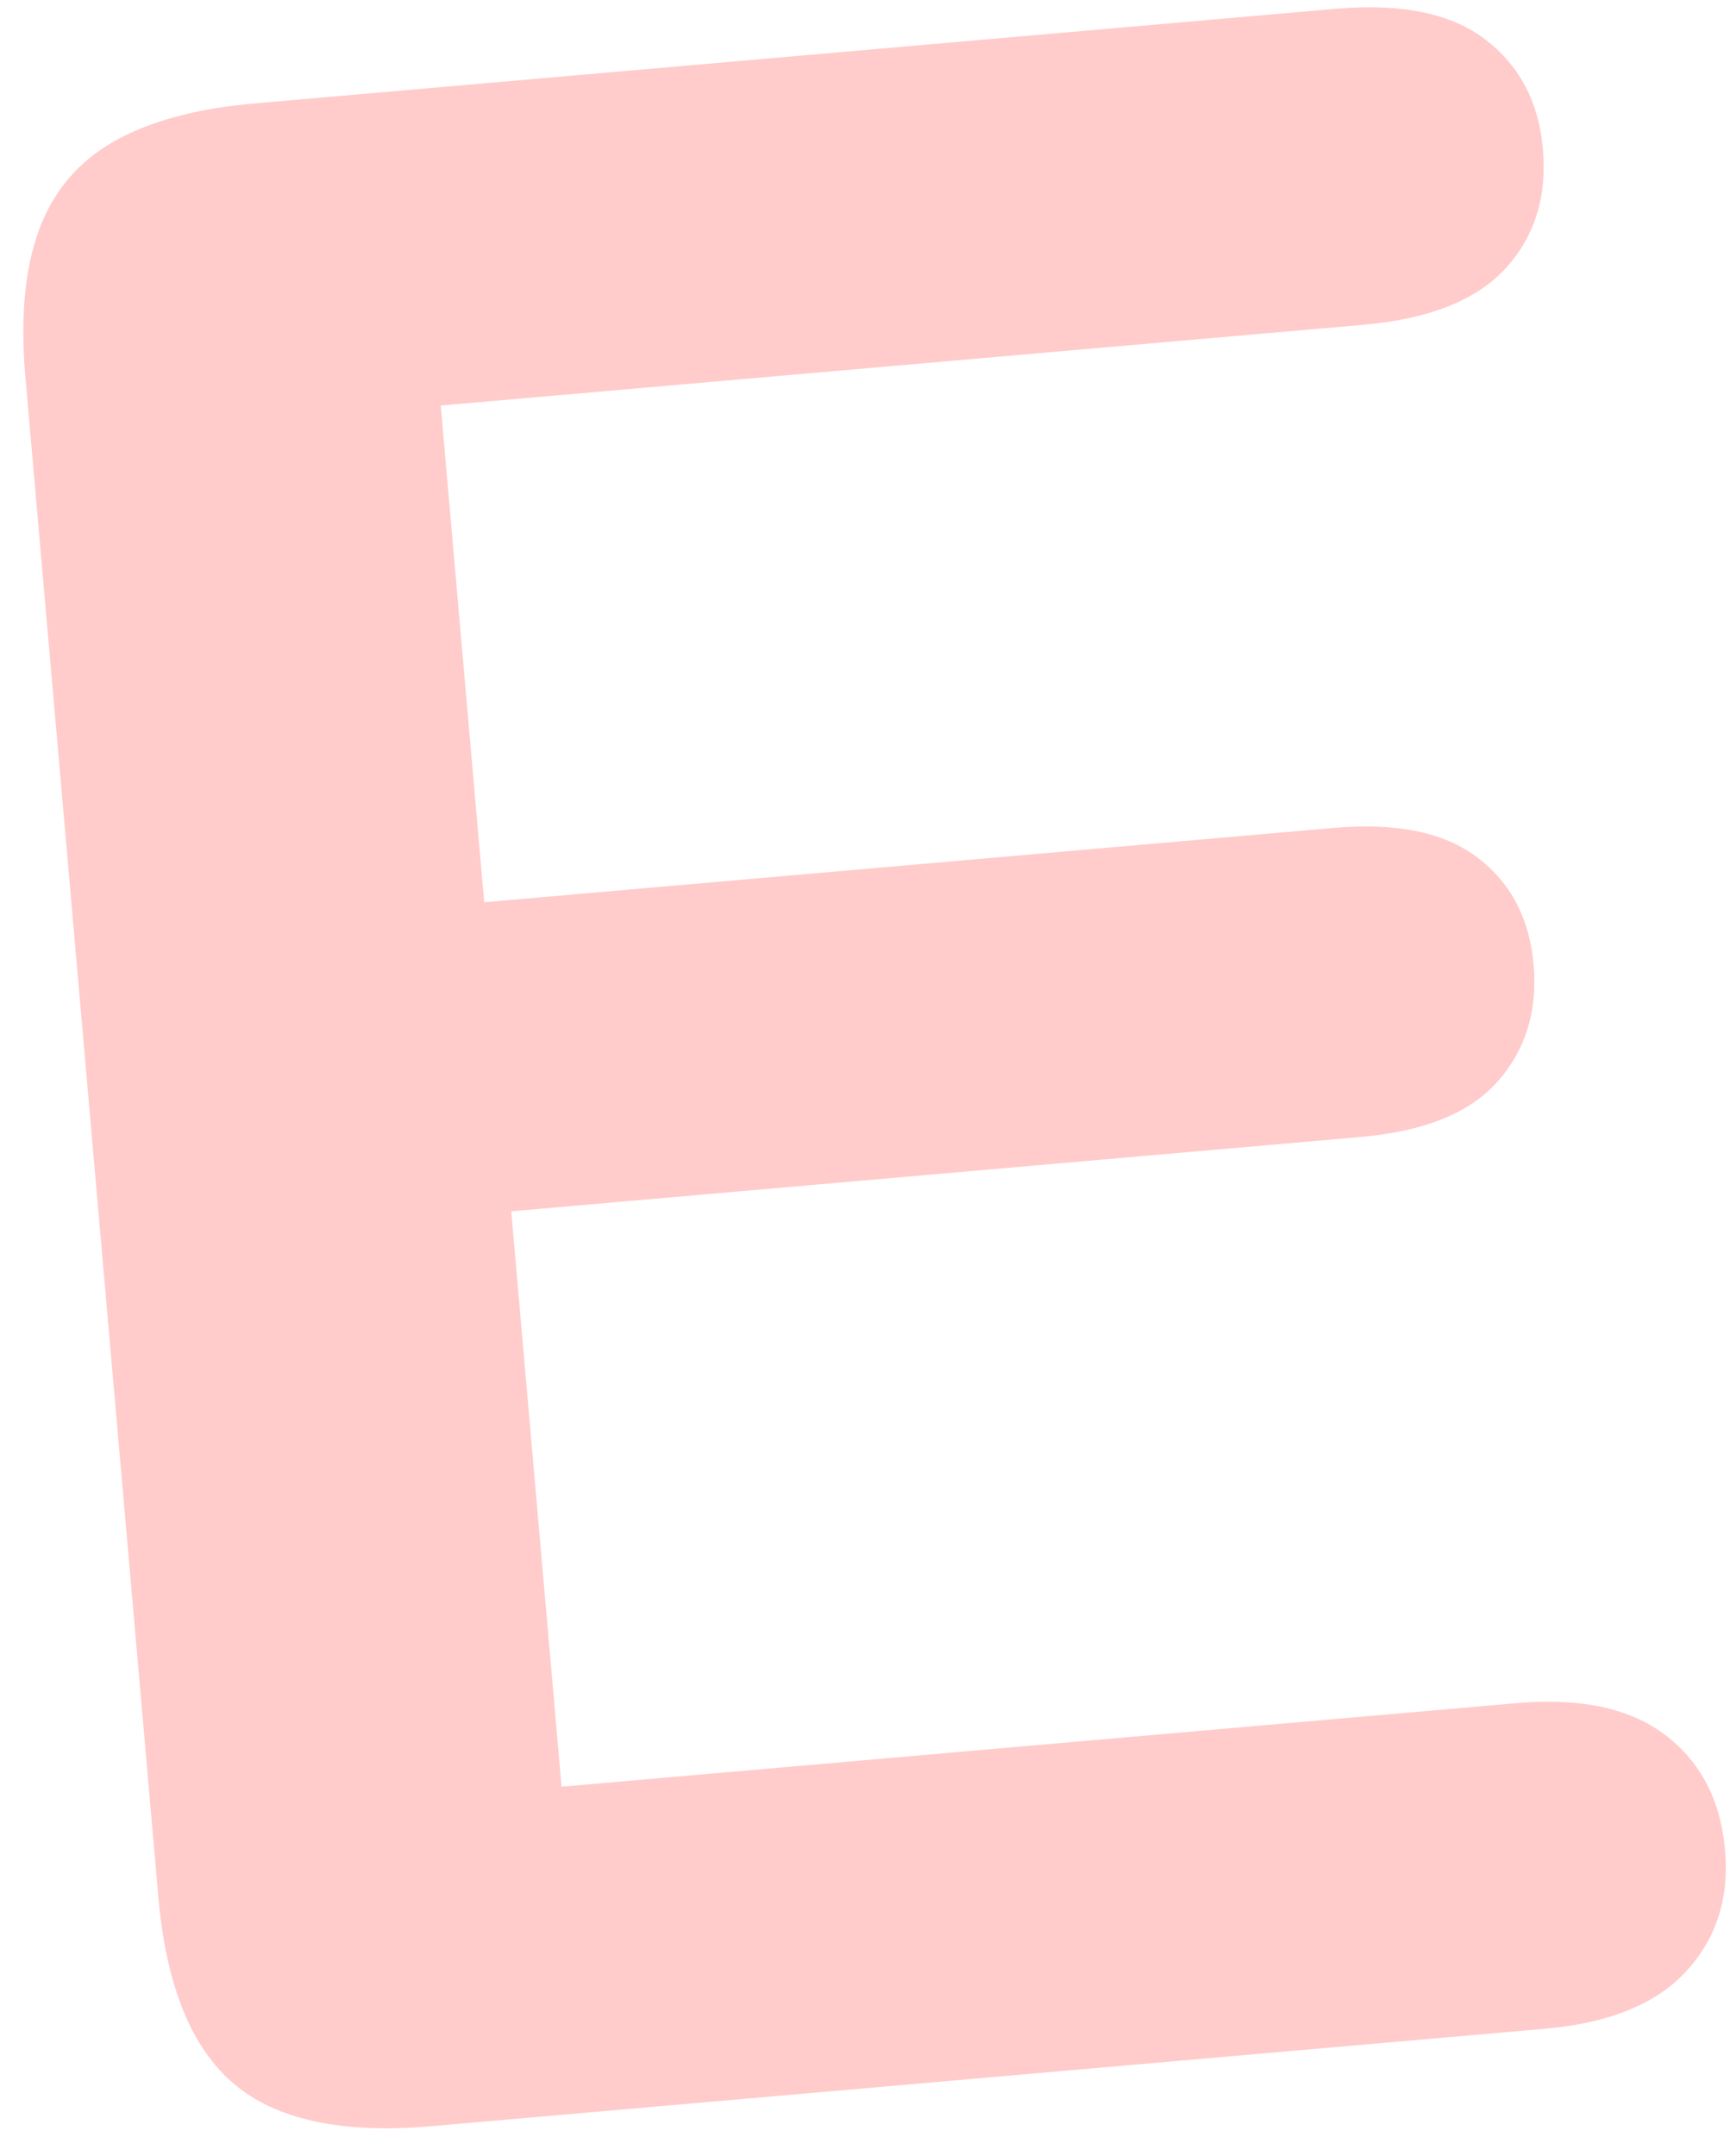 <?xml version="1.0" encoding="UTF-8"?>
<svg width="61px" height="76px" viewBox="0 0 61 76" version="1.1" xmlns="http://www.w3.org/2000/svg" xmlns:xlink="http://www.w3.org/1999/xlink">
    <title>E</title>
    <g id="Page-1" stroke="none" stroke-width="1" fill="none" fill-rule="evenodd">
        <g id="Desktop-HD" transform="translate(-1064, -541)" fill="#FFCCCB" fill-rule="nonzero">
            <path d="M1115.425,614.462 C1117.704,614.462 1119.421,613.933 1120.576,612.875 C1121.732,611.817 1122.31,610.442 1122.31,608.749 C1122.31,606.991 1121.732,605.583 1120.576,604.526 C1119.421,603.468 1117.704,602.939 1115.425,602.939 L1115.425,602.939 L1081.636,602.939 L1081.636,582.577 L1111.714,582.577 C1113.96,582.577 1115.62,582.065 1116.695,581.039 C1117.769,580.014 1118.306,578.687 1118.306,577.06 C1118.306,575.432 1117.761,574.122 1116.67,573.129 C1115.58,572.136 1113.928,571.64 1111.714,571.64 L1111.714,571.64 L1081.636,571.64 L1081.636,554.062 L1114.302,554.062 C1116.613,554.062 1118.33,553.549 1119.453,552.524 C1120.576,551.498 1121.138,550.139 1121.138,548.446 C1121.138,546.786 1120.576,545.443 1119.453,544.418 C1118.33,543.393 1116.613,542.88 1114.302,542.88 L1114.302,542.88 L1076.021,542.88 C1073.97,542.88 1072.285,543.181 1070.967,543.783 C1069.649,544.386 1068.68,545.346 1068.062,546.664 C1067.443,547.983 1067.134,549.683 1067.134,551.767 L1067.134,551.767 L1067.134,605.575 C1067.134,608.7 1067.826,610.963 1069.209,612.362 C1070.593,613.762 1072.863,614.462 1076.021,614.462 L1076.021,614.462 L1115.425,614.462 Z" id="E" transform="translate(1094.722, 578.671) rotate(-5) translate(-1094.722, -578.671) "></path>
        </g>
    </g>
</svg>